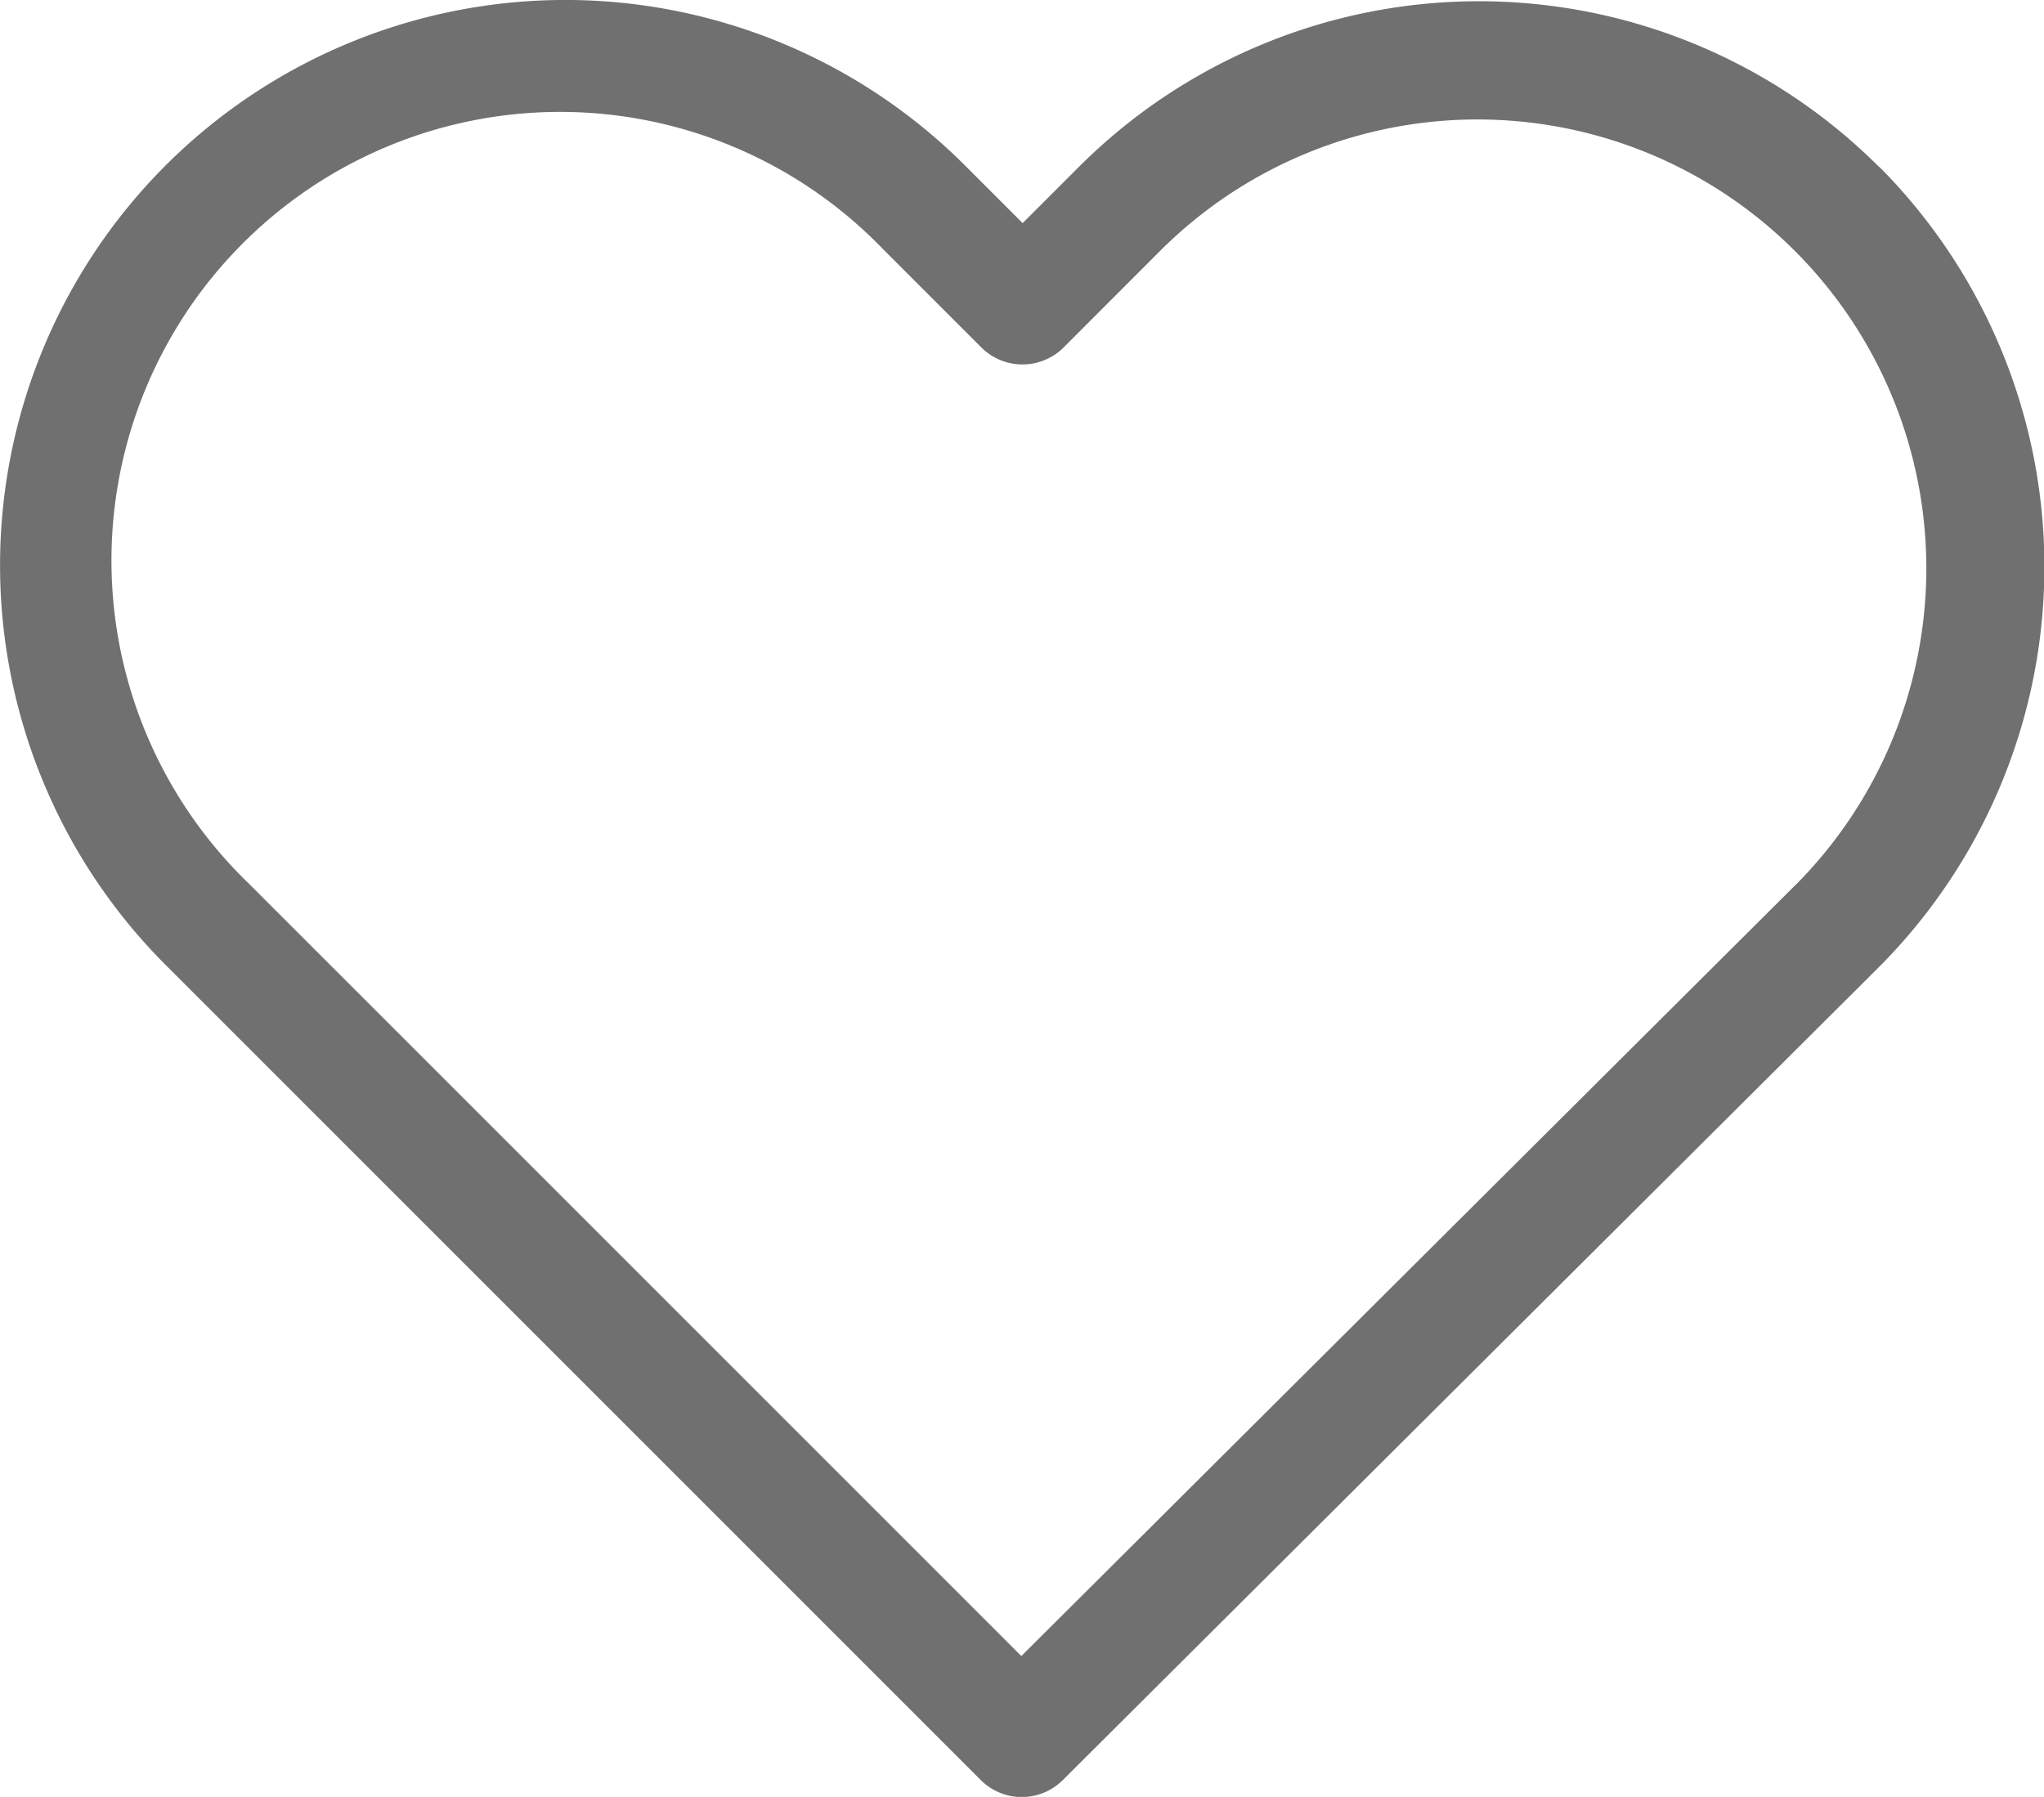 <svg xmlns="http://www.w3.org/2000/svg" width="25" height="21.979" viewBox="0 0 25 21.979">
  <g id="heart" transform="translate(0 -28.501)">
    <path id="Tracé_4" data-name="Tracé 4" d="M22.981,30.541a6.922,6.922,0,0,0-9.789.005l-.684.684-.694-.694a6.916,6.916,0,0,0-9.789-.011,6.916,6.916,0,0,0,.011,9.789l9.953,9.953A.71.71,0,0,0,13,50.273l9.975-9.937a6.935,6.935,0,0,0,.011-9.794Zm-1.018,8.782-9.471,9.434-9.45-9.45A5.487,5.487,0,1,1,10.8,31.548l1.2,1.2a.713.713,0,0,0,1.012,0L14.2,31.559a5.49,5.49,0,0,1,7.764,7.764Z" transform="translate(0 0)" fill="#707070"/>
  </g>
</svg>
